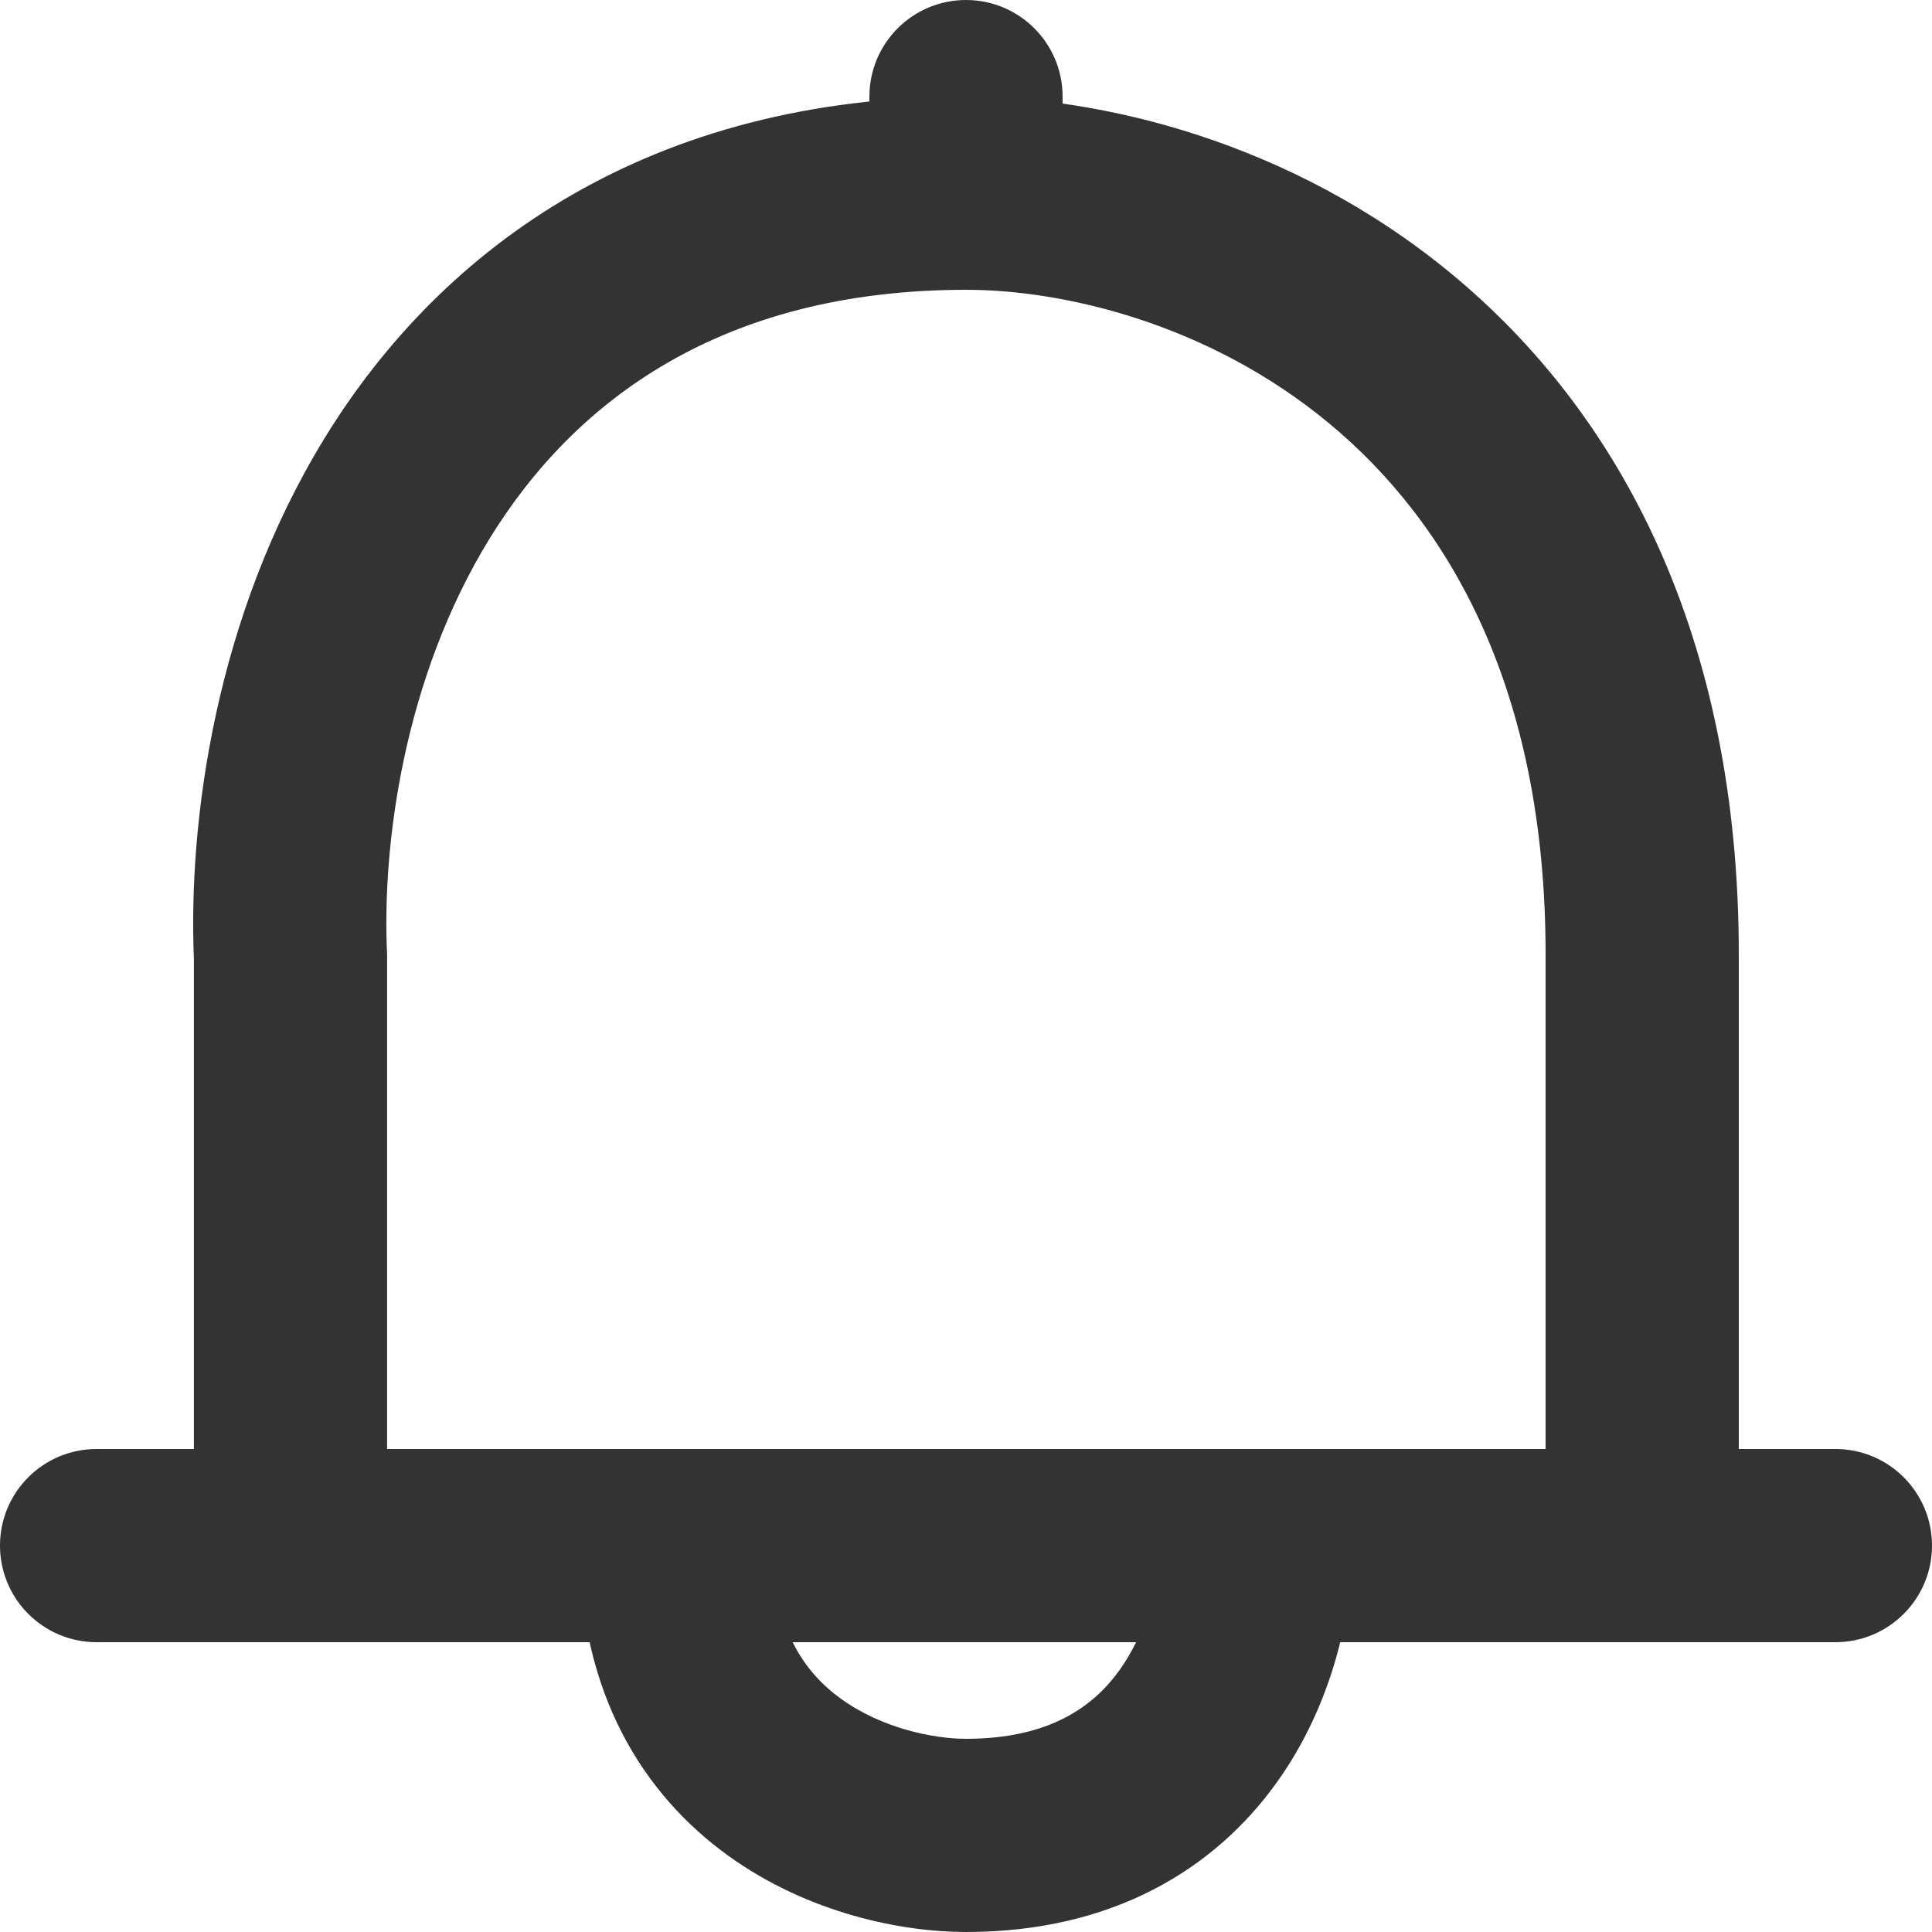 <svg width="22" height="22" viewBox="0 0 22 22" fill="none" xmlns="http://www.w3.org/2000/svg">
<path fill-rule="evenodd" clip-rule="evenodd" d="M0 17.6C0 16.992 0.492 16.5 1.1 16.5L20.9 16.5C21.508 16.5 22 16.992 22 17.6C22 18.207 21.508 18.7 20.9 18.7L1.1 18.7C0.492 18.7 0 18.207 0 17.6Z" fill="#333333"/>
<path fill-rule="evenodd" clip-rule="evenodd" d="M19.8 18.7H2.208L2.208 10.92C2.142 9.346 2.453 7.015 3.697 4.988C5.042 2.796 7.412 1.1 11.004 1.1C12.523 1.1 14.694 1.602 16.528 3.118C18.451 4.707 19.8 7.244 19.8 10.87V18.7ZM4.408 10.87V16.5H17.6V10.87C17.6 4.814 13.203 3.3 11.004 3.3C5.434 3.3 4.286 8.347 4.408 10.87Z" fill="#333333"/>
<path fill-rule="evenodd" clip-rule="evenodd" d="M6.6 16.5H15.4V17.6C15.4 18.326 15.191 19.391 14.533 20.305C13.834 21.276 12.678 22 11 22C10.274 22 9.209 21.791 8.295 21.133C7.324 20.434 6.6 19.279 6.6 17.6V16.5ZM9.026 18.7C9.172 18.994 9.372 19.198 9.58 19.347C10.041 19.679 10.626 19.8 11 19.8C11.961 19.8 12.456 19.424 12.747 19.02C12.82 18.918 12.883 18.81 12.937 18.7H9.026Z" fill="#333333"/>
<path fill-rule="evenodd" clip-rule="evenodd" d="M11 0C11.607 0 12.1 0.492 12.1 1.1V2.2C12.1 2.808 11.607 3.3 11 3.3C10.393 3.3 9.9 2.808 9.9 2.2V1.1C9.9 0.492 10.393 0 11 0Z" fill="#333333"/>
</svg>
